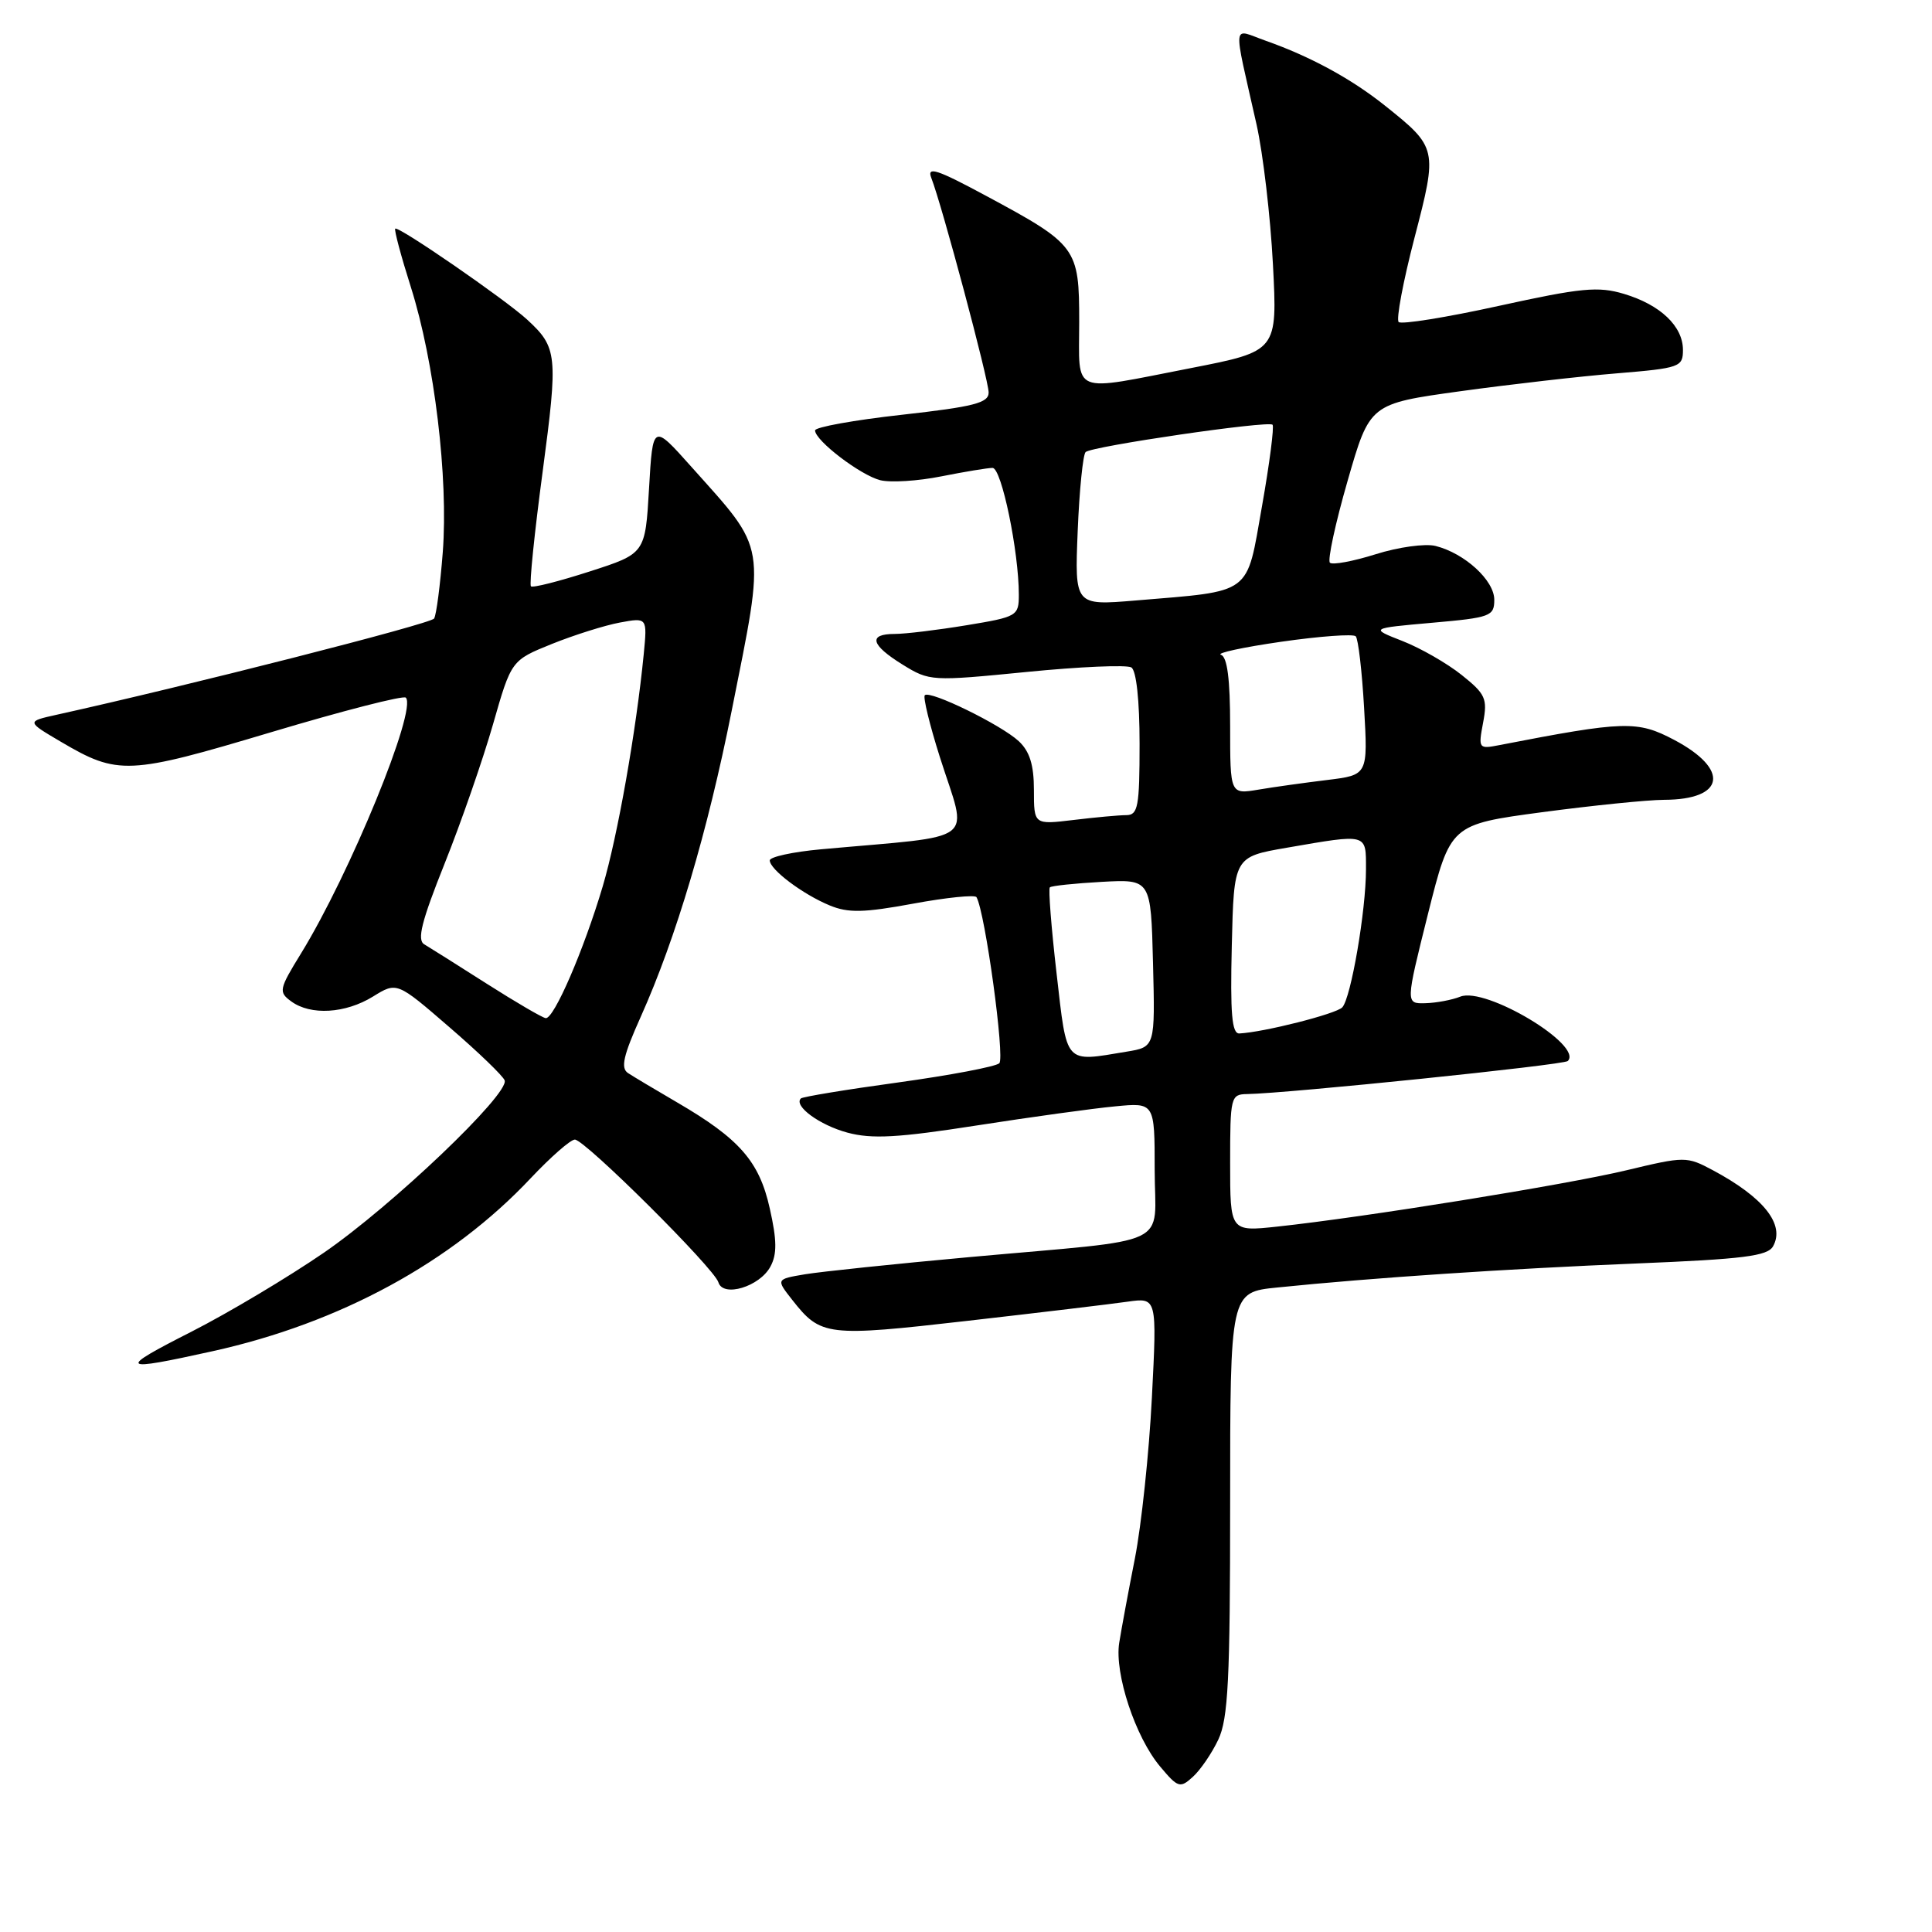 <?xml version="1.0" encoding="UTF-8" standalone="no"?>
<!DOCTYPE svg PUBLIC "-//W3C//DTD SVG 1.1//EN" "http://www.w3.org/Graphics/SVG/1.1/DTD/svg11.dtd" >
<svg xmlns="http://www.w3.org/2000/svg" xmlns:xlink="http://www.w3.org/1999/xlink" version="1.1" viewBox="0 0 256 256">
 <g >
 <path fill="currentColor"
d=" M 161.43 230.51 C 162.74 227.74 163.00 222.58 163.00 199.22 C 163.00 171.23 163.00 171.23 169.25 170.60 C 181.82 169.31 199.91 168.11 216.78 167.42 C 231.01 166.84 234.21 166.44 234.94 165.14 C 236.55 162.26 233.71 158.67 226.96 155.06 C 223.49 153.21 223.27 153.21 215.46 155.08 C 207.41 157.00 180.75 161.30 169.25 162.53 C 163.00 163.20 163.00 163.20 163.00 154.10 C 163.00 145.34 163.08 145.00 165.25 144.97 C 170.62 144.88 207.22 141.12 207.74 140.59 C 209.83 138.50 196.85 130.72 193.50 132.06 C 192.40 132.50 190.32 132.89 188.87 132.93 C 186.24 133.00 186.24 133.00 189.21 121.12 C 192.19 109.25 192.19 109.25 204.34 107.62 C 211.03 106.73 218.30 105.99 220.50 105.98 C 228.57 105.96 229.25 101.96 221.84 98.04 C 216.95 95.46 215.27 95.51 198.68 98.73 C 195.92 99.27 195.87 99.19 196.52 95.75 C 197.12 92.57 196.84 91.96 193.67 89.43 C 191.74 87.89 188.22 85.87 185.84 84.94 C 181.52 83.25 181.52 83.25 189.76 82.52 C 197.51 81.84 198.00 81.65 198.00 79.47 C 198.00 76.90 194.08 73.31 190.21 72.34 C 188.85 72.00 185.28 72.49 182.28 73.44 C 179.28 74.38 176.55 74.89 176.22 74.56 C 175.89 74.23 176.94 69.35 178.56 63.73 C 181.50 53.50 181.50 53.50 193.50 51.84 C 200.10 50.93 209.44 49.86 214.25 49.47 C 222.59 48.78 223.00 48.63 223.00 46.37 C 223.00 43.23 220.01 40.38 215.18 38.94 C 211.78 37.92 209.53 38.13 198.61 40.53 C 191.66 42.06 185.69 43.02 185.33 42.67 C 184.98 42.31 185.92 37.31 187.42 31.54 C 190.51 19.68 190.48 19.55 183.43 13.93 C 179.01 10.41 173.61 7.48 167.72 5.40 C 163.19 3.80 163.34 2.44 166.50 16.50 C 167.36 20.35 168.34 28.68 168.67 35.02 C 169.27 46.53 169.27 46.53 157.82 48.77 C 141.68 51.91 143.00 52.46 143.00 42.67 C 143.00 32.81 142.72 32.43 130.57 25.90 C 124.16 22.45 122.79 22.00 123.40 23.57 C 124.81 27.16 131.00 50.33 131.00 52.01 C 131.00 53.39 129.06 53.89 119.50 54.96 C 113.17 55.66 108.00 56.60 108.00 57.03 C 108.00 58.38 114.02 62.97 116.64 63.63 C 118.01 63.97 121.65 63.74 124.73 63.12 C 127.81 62.51 130.87 62.00 131.52 62.00 C 132.71 62.00 135.00 73.08 135.00 78.80 C 135.00 81.62 134.79 81.74 128.06 82.85 C 124.24 83.48 119.96 84.00 118.56 84.00 C 114.99 84.00 115.37 85.45 119.61 88.07 C 123.17 90.27 123.43 90.28 136.02 89.04 C 143.06 88.34 149.31 88.07 149.91 88.44 C 150.57 88.85 151.00 92.81 151.00 98.56 C 151.00 106.88 150.79 108.00 149.25 108.01 C 148.29 108.01 145.14 108.30 142.25 108.65 C 137.00 109.28 137.00 109.28 137.00 104.68 C 137.00 101.36 136.44 99.56 134.99 98.21 C 132.67 96.05 123.23 91.43 122.54 92.12 C 122.29 92.38 123.19 96.07 124.54 100.33 C 128.24 111.99 130.04 110.60 108.75 112.54 C 105.04 112.88 102.00 113.54 102.00 114.01 C 102.00 115.21 106.37 118.50 109.93 119.97 C 112.39 120.99 114.44 120.95 120.99 119.74 C 125.42 118.92 129.20 118.54 129.39 118.88 C 130.54 120.88 133.18 140.20 132.41 140.89 C 131.91 141.34 125.88 142.48 119.01 143.43 C 112.14 144.37 106.34 145.33 106.12 145.55 C 105.13 146.54 108.59 149.08 112.29 150.08 C 115.53 150.95 118.98 150.76 129.42 149.13 C 136.62 148.01 144.86 146.87 147.75 146.60 C 153.00 146.09 153.00 146.09 153.00 155.00 C 153.00 165.46 155.94 164.08 128.50 166.57 C 118.60 167.47 108.77 168.50 106.66 168.85 C 102.82 169.50 102.82 169.50 104.99 172.26 C 108.76 177.05 109.55 177.15 128.18 175.02 C 137.71 173.93 147.26 172.79 149.41 172.48 C 153.31 171.93 153.31 171.93 152.63 185.21 C 152.26 192.52 151.24 202.10 150.38 206.50 C 149.51 210.90 148.58 215.93 148.30 217.69 C 147.66 221.75 150.44 230.18 153.72 234.07 C 156.08 236.89 156.37 236.98 158.05 235.45 C 159.05 234.55 160.57 232.33 161.43 230.51 Z  M 28.18 179.04 C 45.05 175.31 59.85 167.26 70.32 156.12 C 72.97 153.31 75.60 151.00 76.17 151.00 C 77.49 151.00 94.63 168.04 95.19 169.91 C 95.80 171.96 100.67 170.49 102.09 167.82 C 102.97 166.19 102.95 164.34 102.00 160.13 C 100.61 153.88 97.99 150.89 89.68 146.05 C 86.83 144.39 83.92 142.65 83.22 142.19 C 82.21 141.53 82.59 139.88 84.91 134.71 C 89.57 124.32 93.77 110.17 96.95 94.19 C 101.45 71.61 101.70 73.15 91.58 61.82 C 86.50 56.13 86.50 56.13 86.00 64.74 C 85.50 73.35 85.50 73.35 78.14 75.72 C 74.08 77.03 70.58 77.92 70.35 77.69 C 70.12 77.45 70.82 70.60 71.91 62.45 C 73.96 47.03 73.86 46.04 69.84 42.34 C 66.95 39.68 52.77 29.90 52.37 30.30 C 52.21 30.46 53.14 33.94 54.44 38.04 C 57.57 47.93 59.42 63.33 58.67 73.17 C 58.33 77.53 57.82 81.49 57.52 81.96 C 57.09 82.66 24.78 90.89 7.50 94.71 C 3.50 95.60 3.50 95.60 8.07 98.29 C 15.64 102.75 17.01 102.68 35.93 97.02 C 45.42 94.18 53.45 92.12 53.77 92.44 C 55.31 93.98 46.37 115.79 39.89 126.33 C 36.96 131.09 36.89 131.45 38.59 132.69 C 41.17 134.58 45.77 134.30 49.42 132.05 C 52.59 130.09 52.59 130.09 59.54 136.10 C 63.37 139.40 66.67 142.58 66.87 143.16 C 67.50 144.96 51.94 159.79 42.90 166.00 C 38.16 169.25 30.29 173.95 25.40 176.44 C 15.44 181.50 15.75 181.79 28.18 179.04 Z  M 140.00 128.97 C 139.30 122.90 138.90 117.78 139.11 117.58 C 139.33 117.37 142.43 117.05 146.00 116.85 C 152.50 116.50 152.50 116.50 152.78 127.61 C 153.06 138.73 153.06 138.73 149.28 139.35 C 140.97 140.73 141.41 141.22 140.00 128.97 Z  M 163.22 125.27 C 163.50 113.54 163.50 113.54 170.50 112.33 C 181.28 110.47 181.00 110.39 181.00 115.17 C 181.00 120.67 179.01 132.24 177.86 133.48 C 177.04 134.35 167.49 136.77 164.22 136.94 C 163.23 136.99 163.00 134.31 163.22 125.27 Z  M 163.00 96.21 C 163.00 89.98 162.62 87.04 161.78 86.76 C 161.11 86.54 164.72 85.76 169.80 85.03 C 174.88 84.30 179.31 83.98 179.64 84.31 C 179.97 84.64 180.47 88.91 180.75 93.80 C 181.26 102.69 181.26 102.69 175.88 103.35 C 172.92 103.71 168.81 104.28 166.75 104.63 C 163.00 105.26 163.00 105.26 163.00 96.21 Z  M 142.80 70.37 C 143.02 64.94 143.50 60.23 143.85 59.90 C 144.69 59.13 168.05 55.71 168.62 56.28 C 168.85 56.52 168.23 61.38 167.22 67.08 C 165.12 78.98 166.09 78.26 150.45 79.57 C 142.40 80.24 142.40 80.24 142.80 70.37 Z  M 64.50 130.35 C 60.65 127.89 56.92 125.55 56.22 125.13 C 55.23 124.56 55.86 122.07 58.91 114.44 C 61.10 108.97 63.98 100.67 65.32 96.00 C 67.75 87.50 67.75 87.50 73.12 85.33 C 76.08 84.14 80.14 82.86 82.14 82.49 C 85.77 81.82 85.77 81.82 85.30 86.66 C 84.30 96.85 81.84 110.78 79.86 117.46 C 77.34 125.93 73.40 135.03 72.31 134.91 C 71.86 134.85 68.35 132.80 64.50 130.35 Z "/>
</g>
</svg>